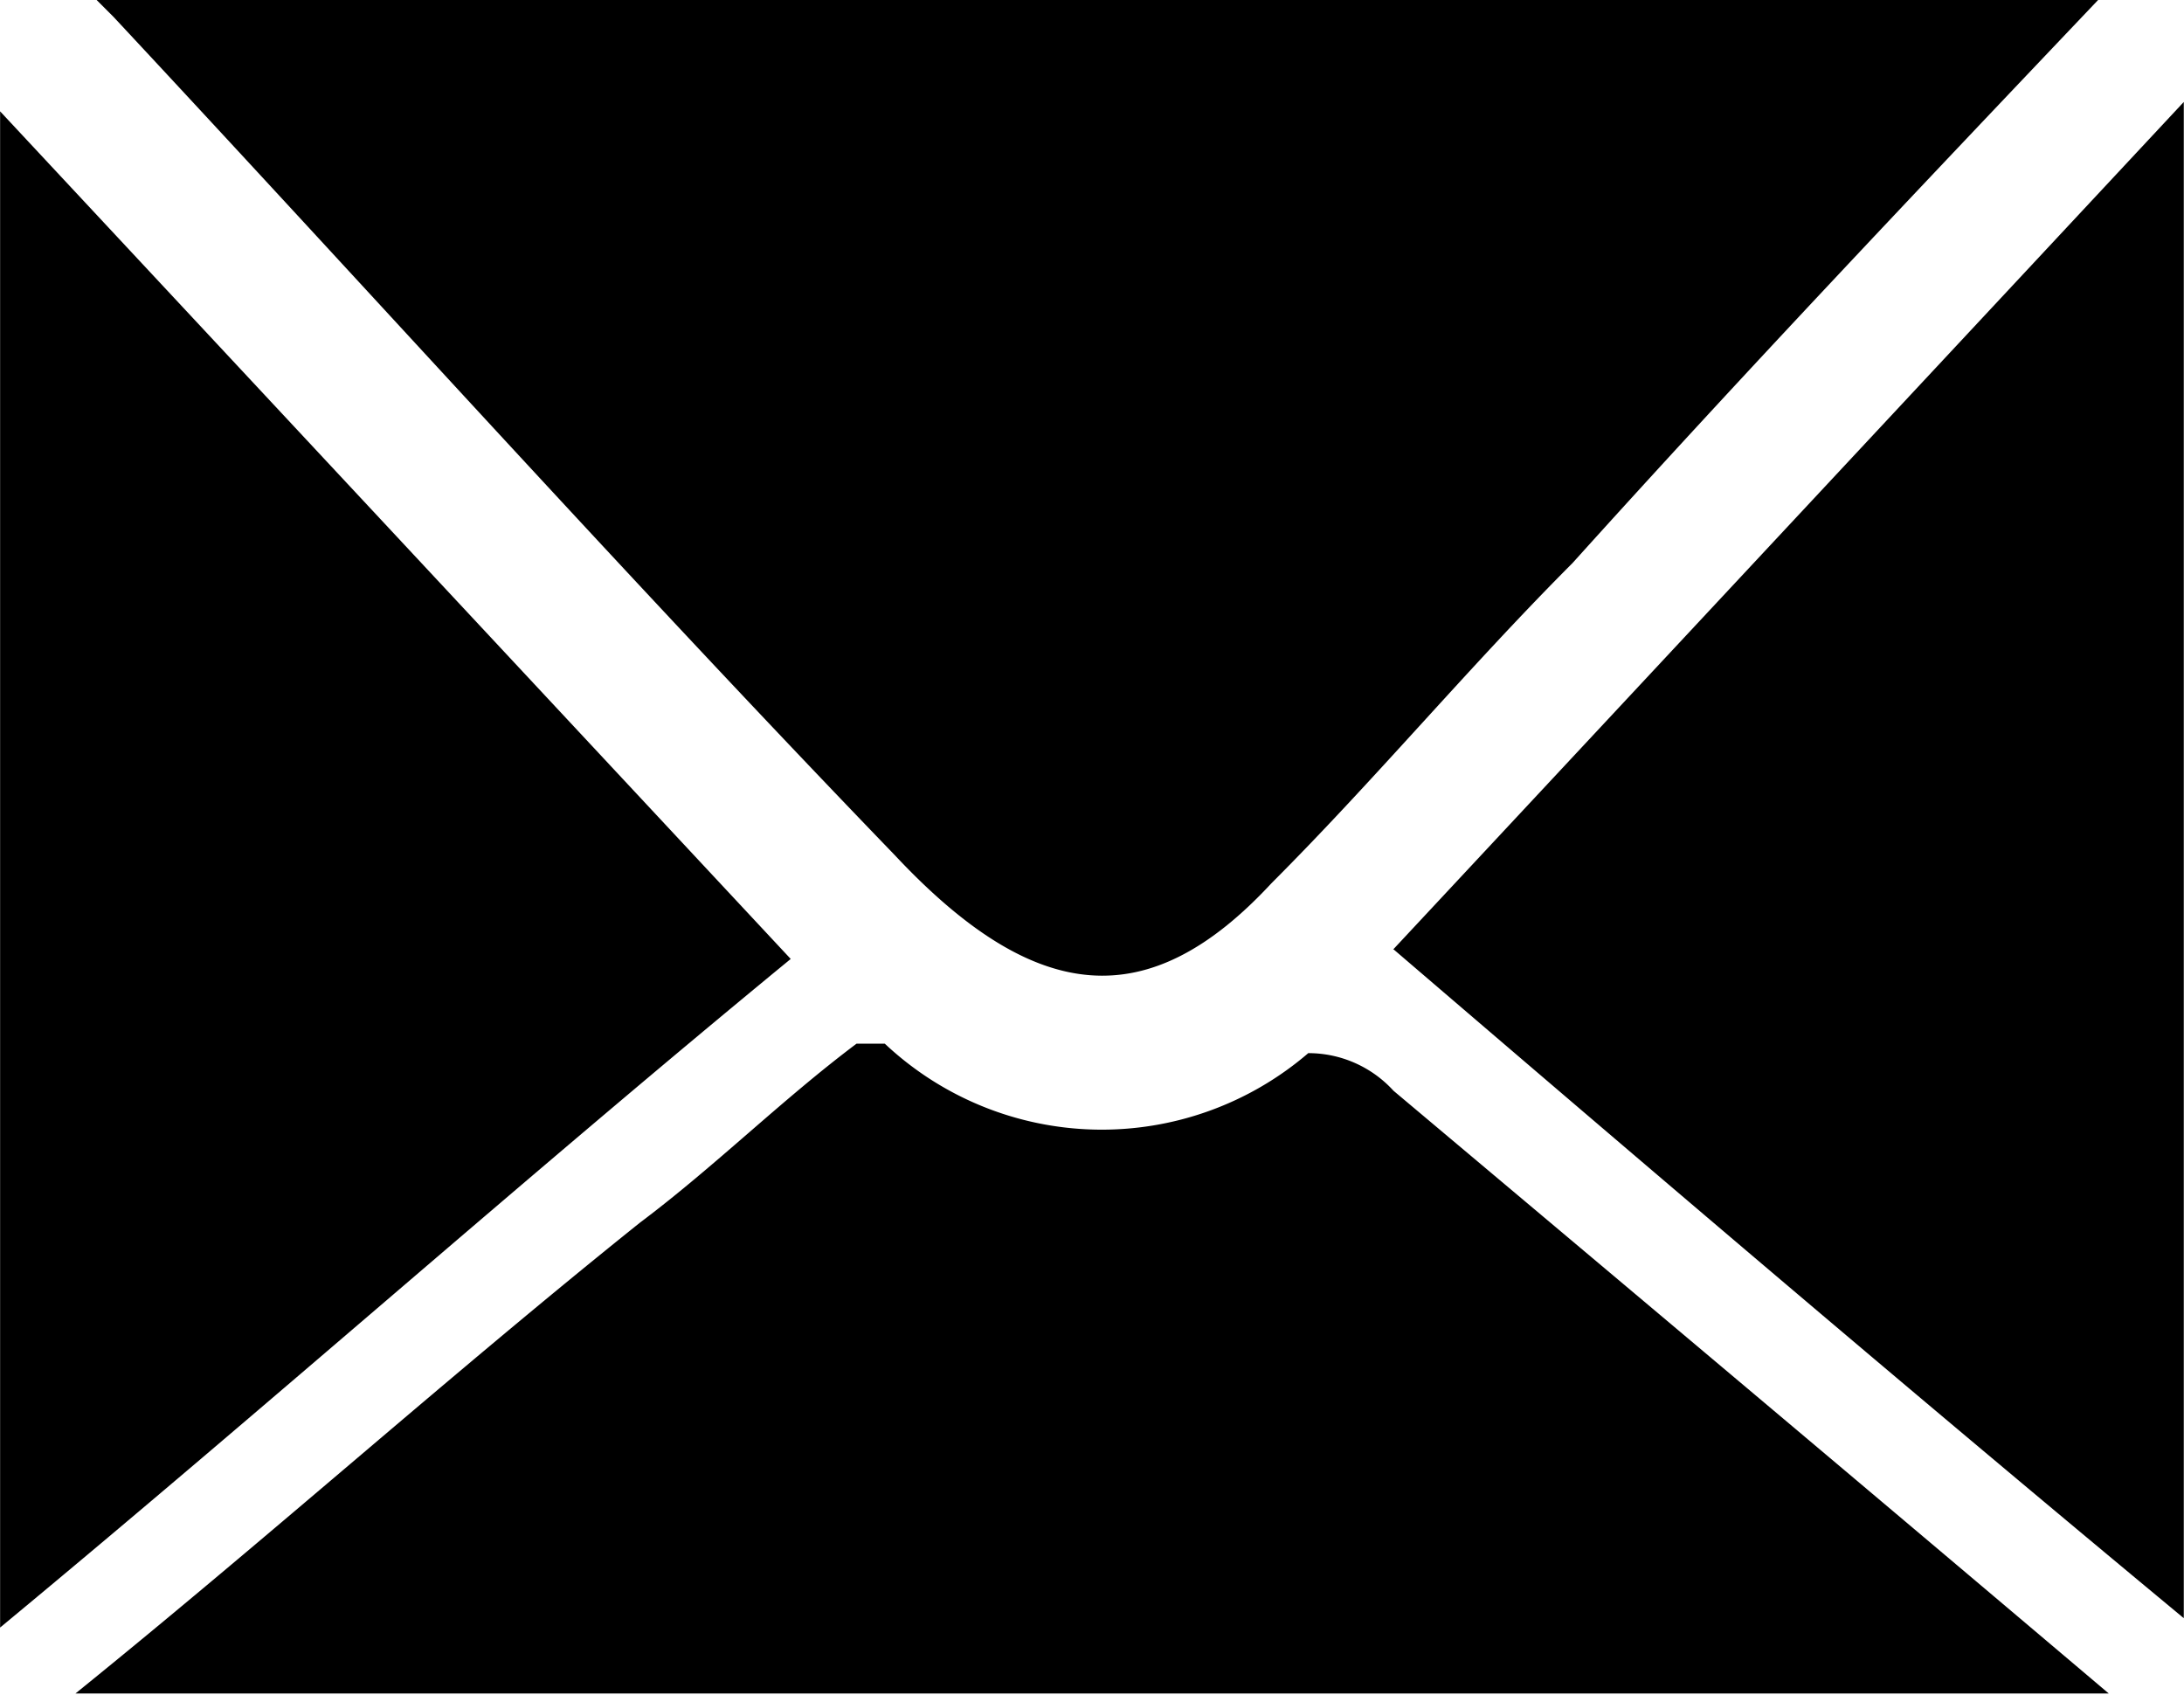 <svg xmlns="http://www.w3.org/2000/svg" xmlns:xlink="http://www.w3.org/1999/xlink" viewBox="0 0 20.5 15.906">
    <path class="cls-1"
          d="M324.833,92.954c-1.679,1.767-3.358,3.535-4.948,5.3-0.972.973-1.855,2.034-2.827,3.006-1.148,1.237-2.209,1.149-3.534-.265-2.474-2.564-4.859-5.215-7.333-7.867l-0.177-.177h18.819Zm-19,15.909c1.855-1.5,3.534-3.006,5.3-4.42,0.706-.53,1.325-1.148,2.032-1.679h0.265a2.974,2.974,0,0,0,3.975.089,1.081,1.081,0,0,1,.8.353c2.208,1.856,4.417,3.712,6.714,5.657H305.838Zm-0.707-14.849,7.421,7.955c-2.474,2.032-4.859,4.154-7.421,6.275V94.014Zm13.076,7.866,7.421-7.954v14.23C323.066,106.035,320.68,104,318.207,101.88Z"
          transform="translate(-305.125 -92.969)"/>
</svg>
